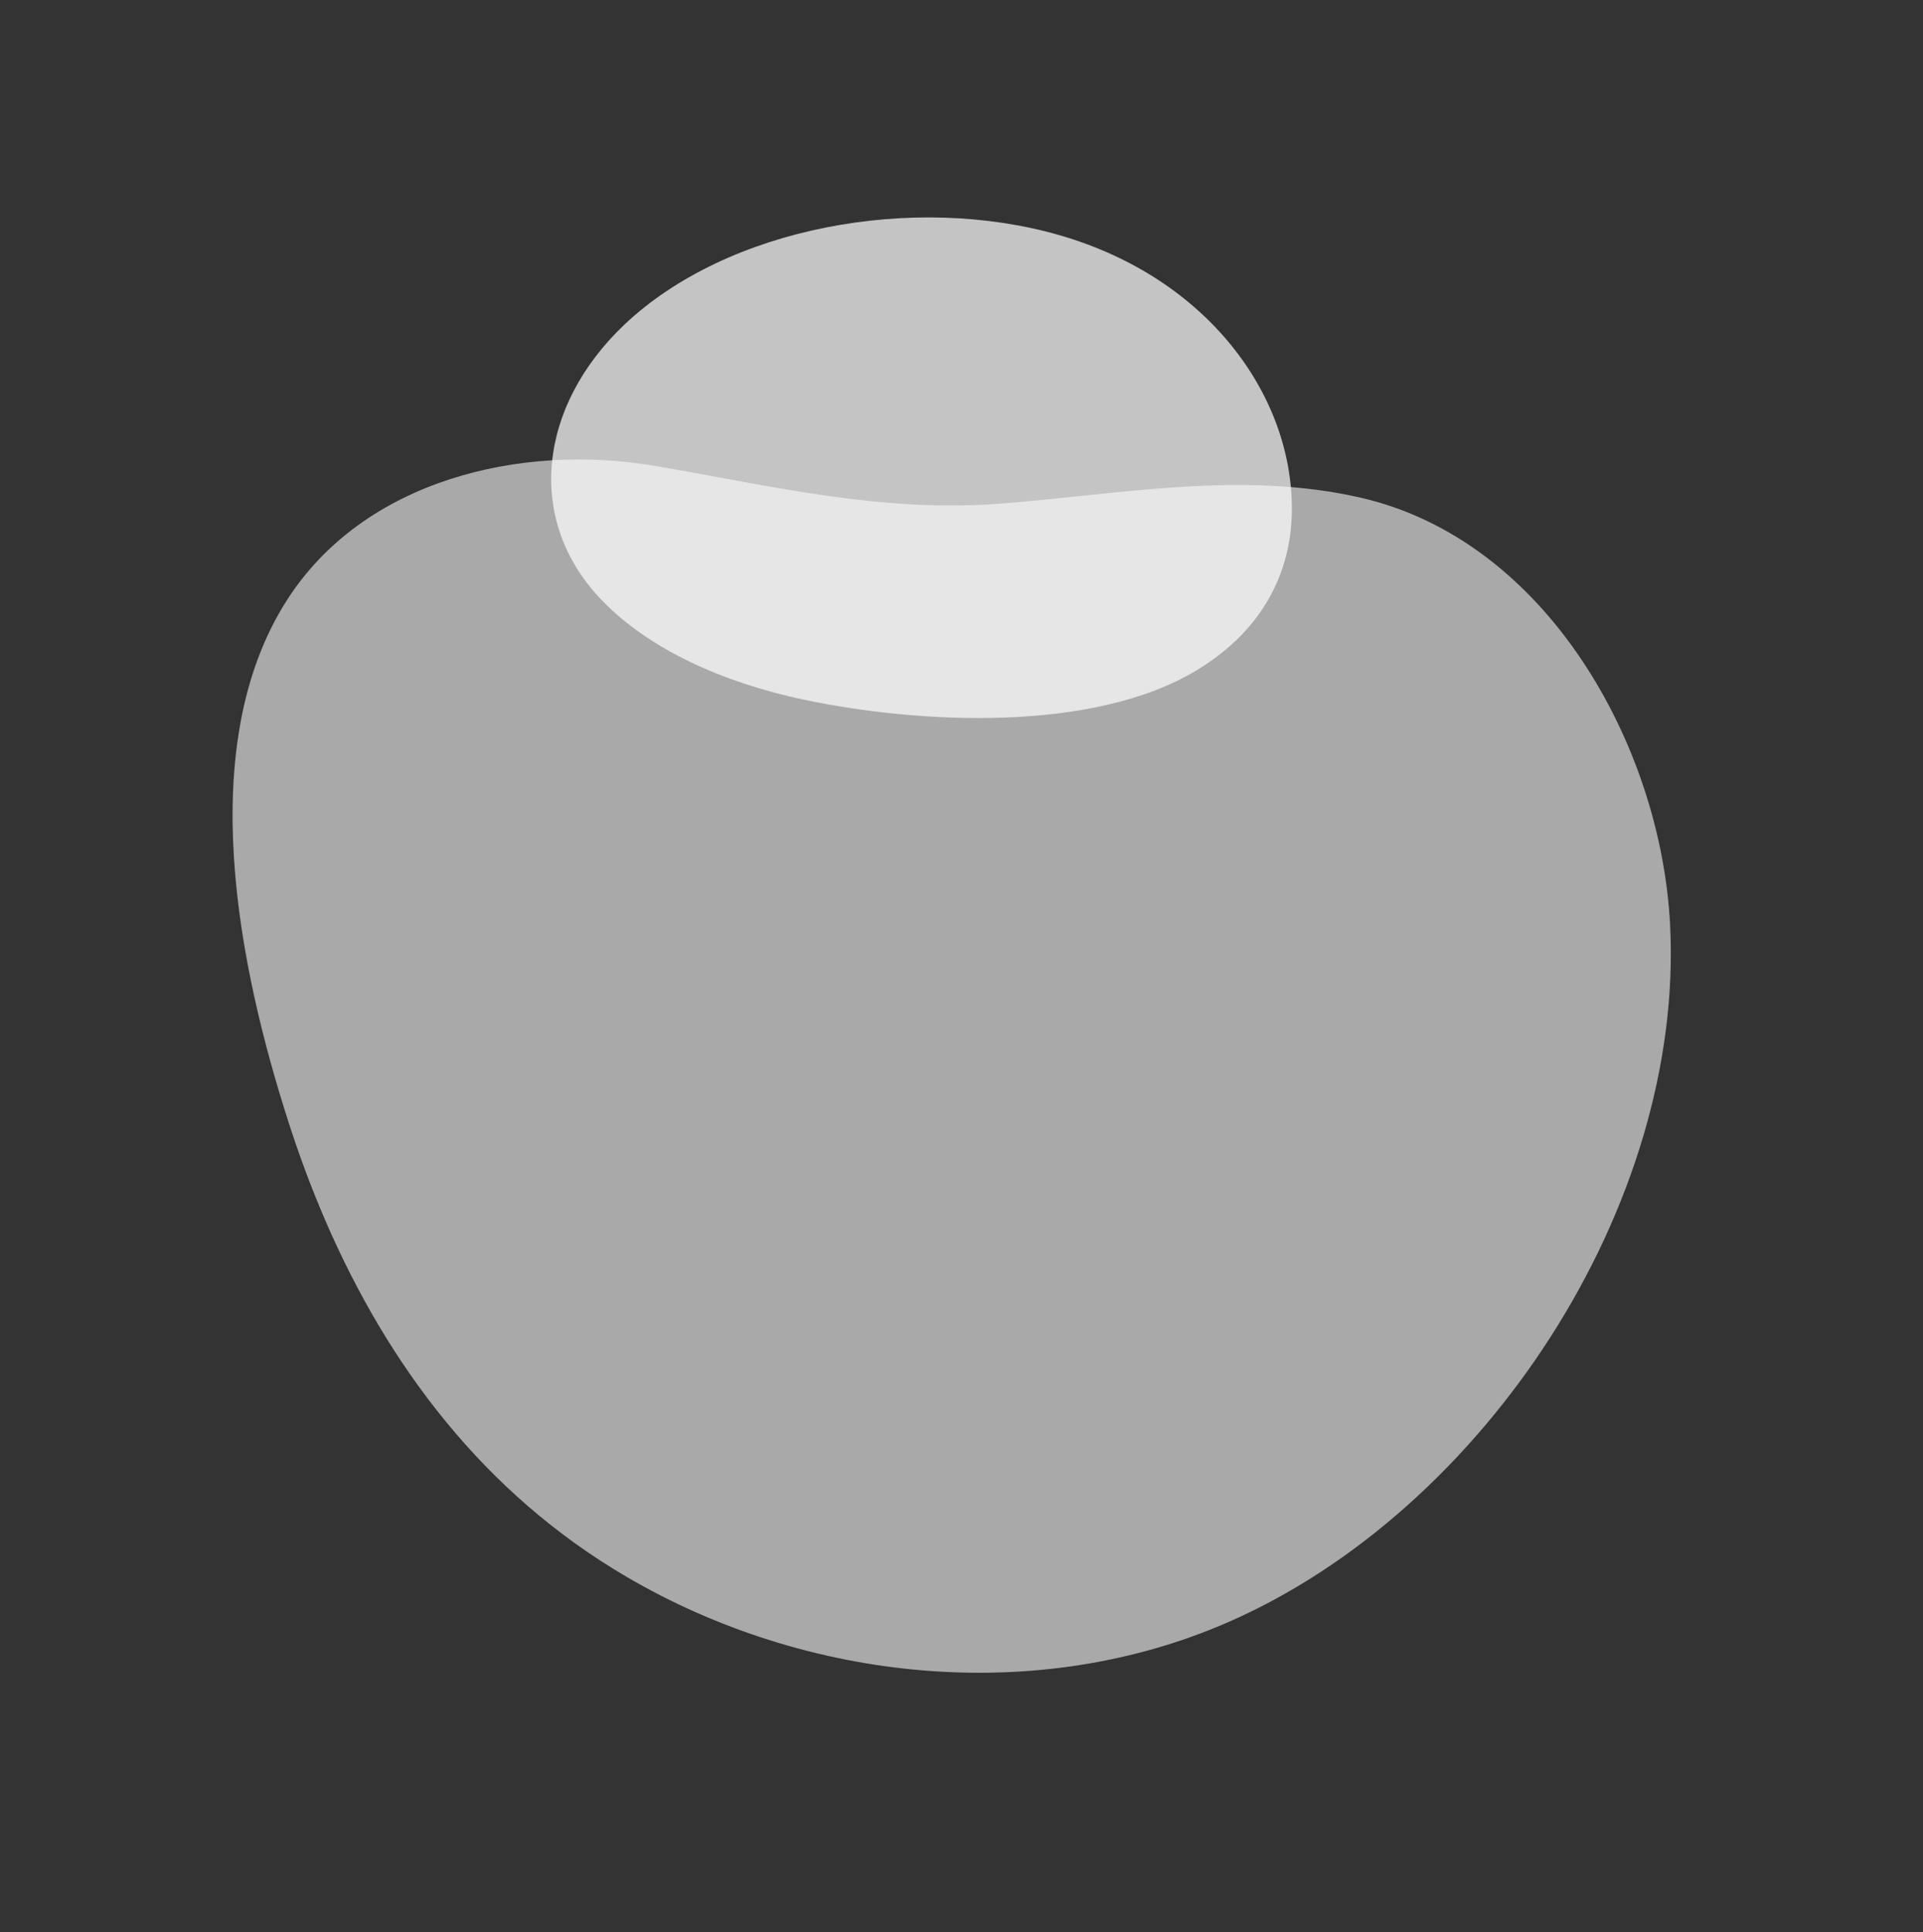<svg xmlns="http://www.w3.org/2000/svg" width="311.201" height="312.753" viewBox="0 0 311.201 312.753">
  <rect x="0" y="0" width="311.201" height="312.753" fill="#333333" stroke="none"/>
  <g id="Group_4504" data-name="Group 4504" transform="translate(311.201 188.695) rotate(146)">
    <path id="Path_41856" data-name="Path 41856" d="M34,.039C53.759.912,76.429,18.054,89.611,31.667c9.277,9.581,16.2,20.753,18.1,31.646,3.069,17.608-8.974,31.719-27.97,34.9C57.08,102,29,89.686,13.233,70.811c-15.9-19.033-16.8-42.433-6.29-57.848C12.486,4.835,21.459-.514,34,.039Z" transform="translate(18.36 132.178)" fill="rgba(255,255,255,0.71)"/>
    <path id="Path_41857" data-name="Path 41857" d="M219.283,137.306c-1.033,5.488-2.355,10.955-3.925,16.379-7.3,25.2-21.169,59-46.943,70.227-21.259,9.261-45.716-.027-61.627-15.232-14.08-13.455-26.162-26.87-43.308-36.543-16.784-9.469-35.131-17.272-48.52-31.606C-6.123,117.962-2.878,80.2,12.046,55.344,35.566,16.168,90.1-6.475,134.456,1.64c33.425,6.115,62.149,30.2,76.722,60.642C222.658,86.26,224.043,112.005,219.283,137.306Z" transform="translate(0 0)" fill="#fff" opacity="0.58"/>
  </g>
</svg>
